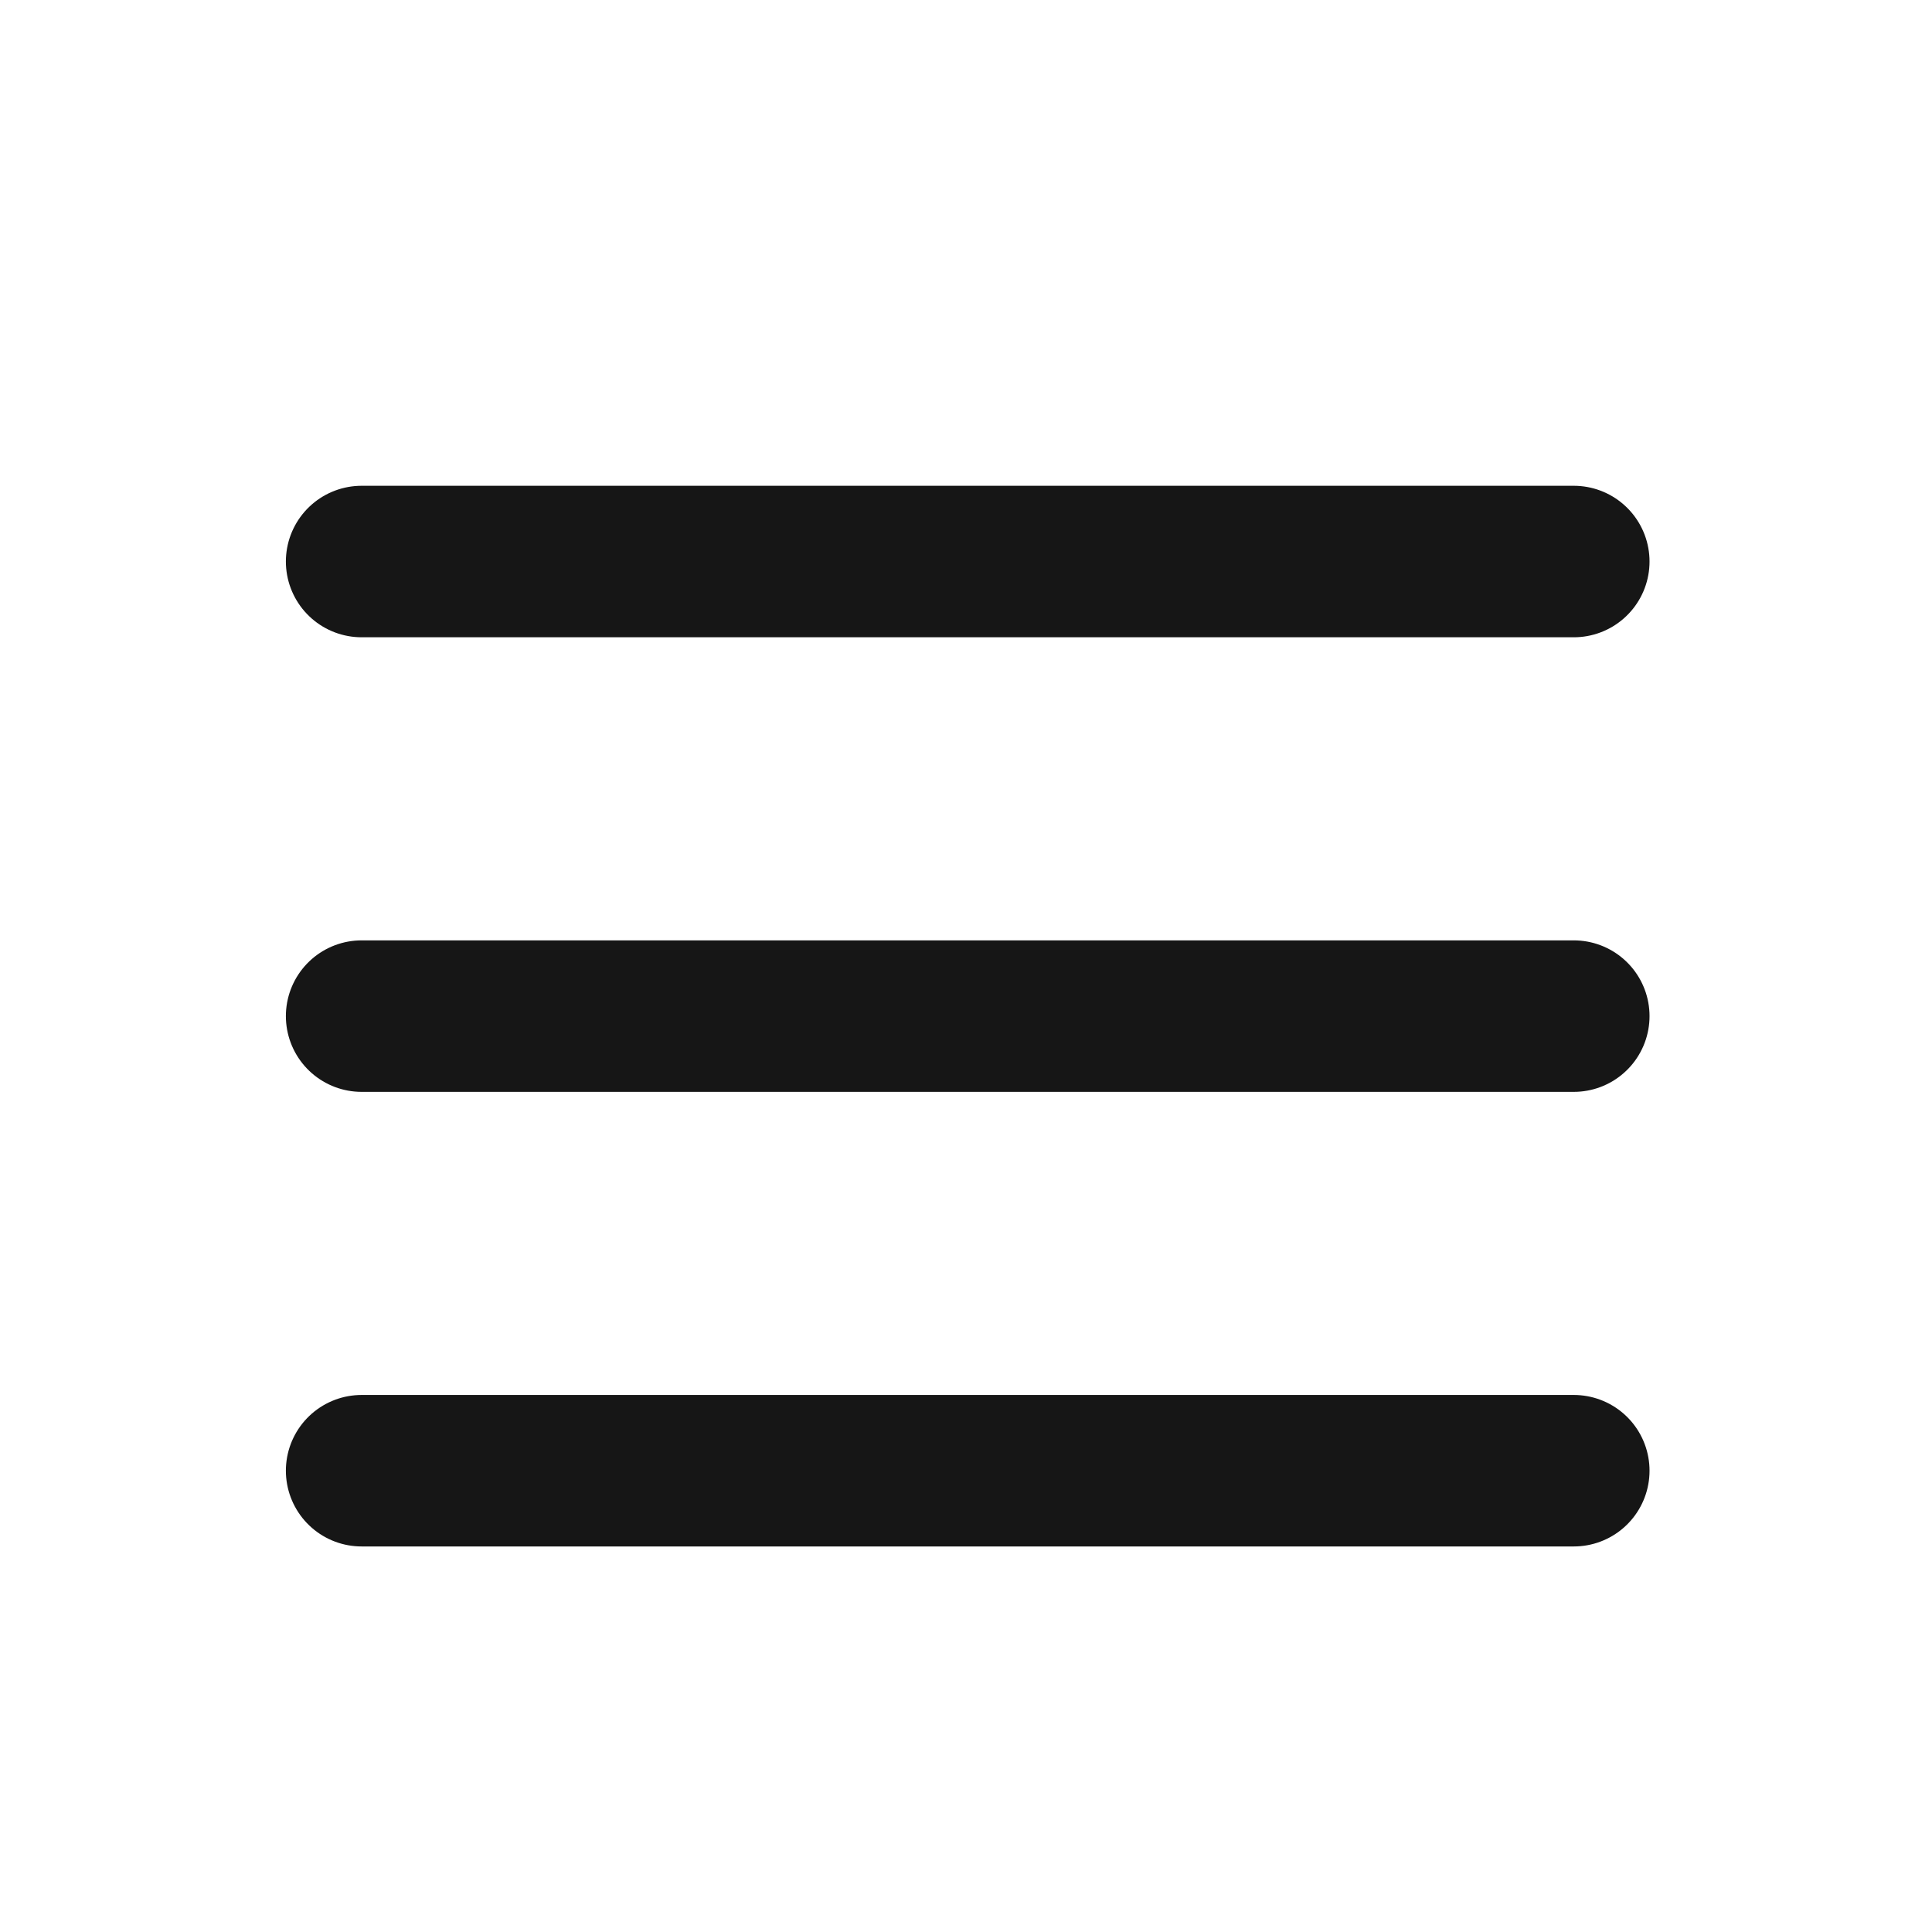 <svg width="17" height="17" viewBox="0 0 17 17" fill="none" xmlns="http://www.w3.org/2000/svg">
<path d="M3.182 8.941H13.848" stroke="#161616" stroke-width="1.333" stroke-linecap="round" stroke-linejoin="round"/>
<path d="M3.182 4.941H13.848" stroke="#161616" stroke-width="1.333" stroke-linecap="round" stroke-linejoin="round"/>
<path d="M3.182 12.941H13.848" stroke="#161616" stroke-width="1.333" stroke-linecap="round" stroke-linejoin="round"/>
</svg>

